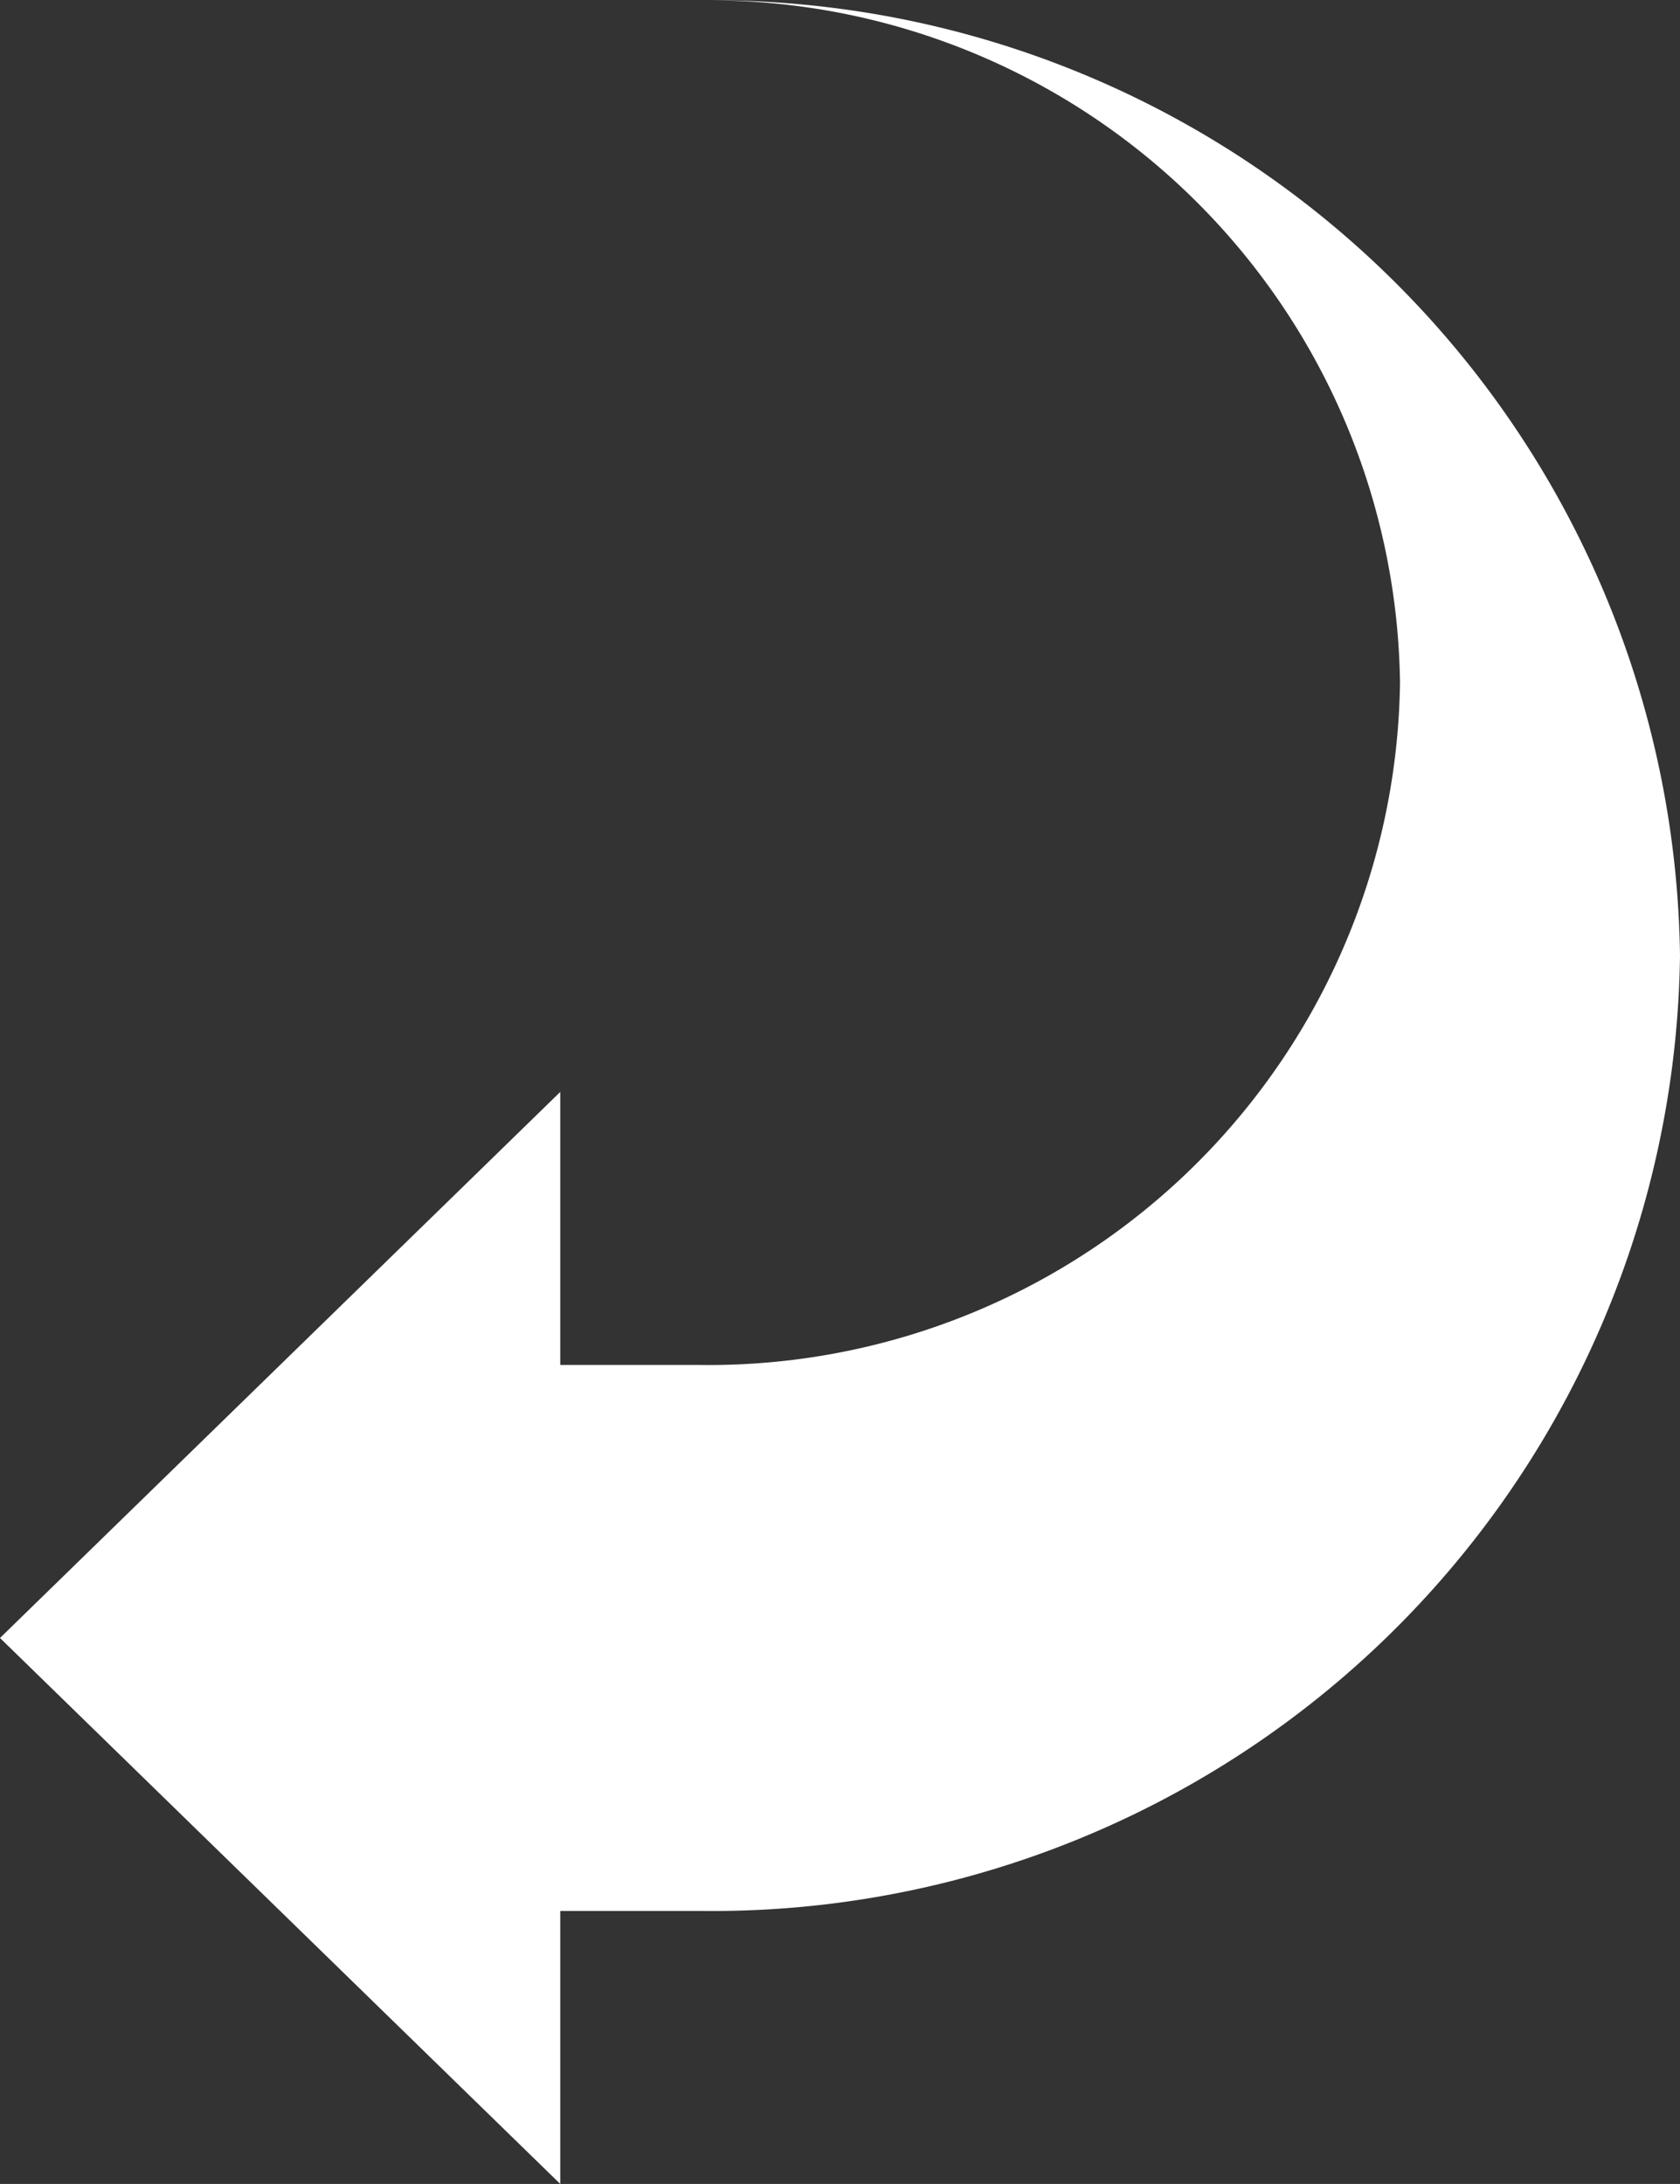 <svg xmlns="http://www.w3.org/2000/svg" width="26.388" height="34.293" viewBox="0 0 26.388 34.293"><rect x="0" y="0" width="26.388" height="34.293" fill="#333333" stroke="none"/><path d="M4.287,10.995a15.2,15.2,0,0,0,15,15.393,15.2,15.2,0,0,0,15-15.393A10.858,10.858,0,0,1,23.576,21.99,10.858,10.858,0,0,1,12.86,10.995V8.8h4.287L8.573,0,0,8.8H4.287Z" transform="translate(0 34.293) rotate(-90)" fill="#fff"/></svg>